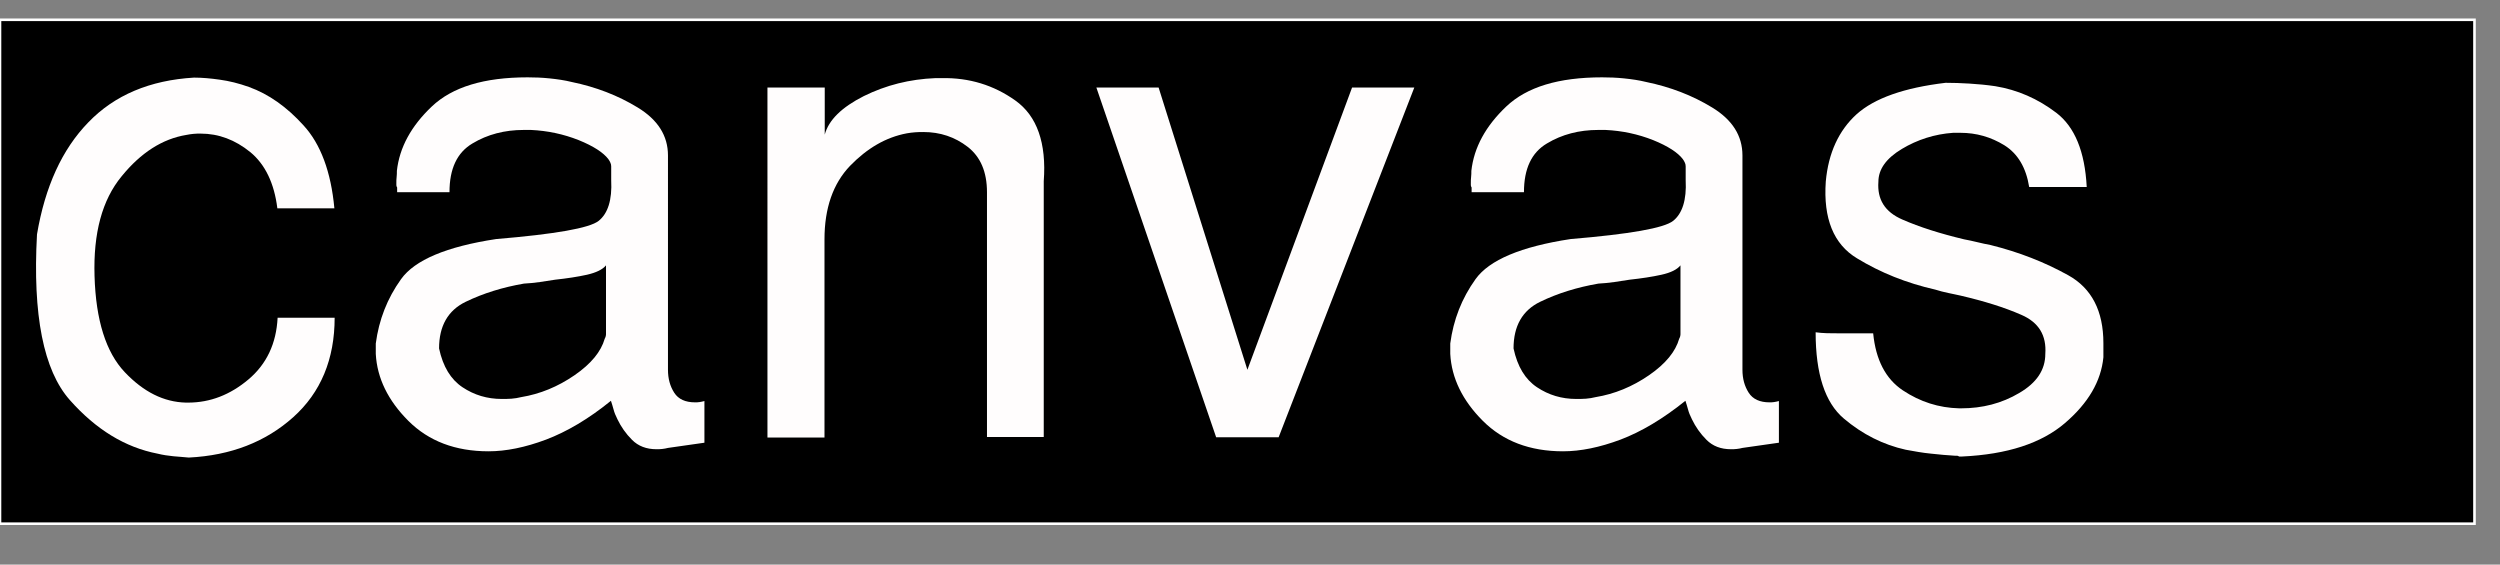 <?xml version="1.0" encoding="utf-8"?>
<!-- Generator: Adobe Illustrator 19.0.0, SVG Export Plug-In . SVG Version: 6.00 Build 0)  -->
<svg version="1.1" id="Layer_1" xmlns="http://www.w3.org/2000/svg" xmlns:xlink="http://www.w3.org/1999/xlink" x="0px" y="0px"
	 viewBox="0 0 960 216.8" style="enable-background:new 0 0 960 216.8;" xml:space="preserve">
<rect x="0" y="0" width="960" height="216.8" fill="#808080" stroke="none"/>
<style type="text/css">
	.st0{stroke:#FFFFFF;stroke-miterlimit:10;}
	.st1{fill:#FFFDFD;}
</style>
<rect id="XMLID_1_" y="7.6" class="st0" width="950.2" height="193.5"/>
<g id="XMLID_16_">
	<path id="XMLID_17_" class="st1" d="M33.9,47C44,36.5,57.6,30.8,74.5,29.8c3.1,0,6.4,0.3,9.9,0.8c3.6,0.5,7.3,1.4,11.2,2.8
		c7.5,2.7,14.5,7.6,21,14.8c6.5,7.1,10.5,17.7,11.8,31.8h-21.9c-1.2-9.7-4.7-16.9-10.4-21.6c-5.8-4.7-12.1-7.1-19.1-7.1
		c-0.9,0-1.7,0-2.7,0.1c-0.9,0.1-1.8,0.2-2.7,0.4c-9.2,1.5-17.5,6.8-24.9,15.9c-7.5,9.1-10.9,21.8-10.4,38.3
		c0.5,17,4.4,29.3,11.6,36.9c7.2,7.6,15,11.5,23.5,11.7c0.2,0,0.3,0,0.4,0c0.1,0,0.2,0,0.4,0c8.5,0,16.2-3,23.2-8.9
		c7-5.9,10.7-13.8,11.2-23.7h21.9c0,15.9-5.3,28.7-15.9,38.2c-10.6,9.5-24,14.7-40.1,15.5c-1.9-0.2-3.8-0.3-5.9-0.5
		c-2-0.2-4.1-0.5-6.1-1c-12.4-2.4-23.6-9.2-33.7-20.6c-10.1-11.4-14.3-32.6-12.6-63.6C17.3,71.7,23.8,57.4,33.9,47z"/>
	<path id="XMLID_19_" class="st1" d="M154,107.2c5.3-7.4,17.5-12.5,36.5-15.4c22.7-1.9,35.9-4.2,39.4-7s5.2-8,4.8-15.6
		c0-0.8,0-1.7,0-2.5c0-0.8,0-1.8,0-2.8c0-0.5-0.1-1-0.3-1.4c-0.2-0.4-0.4-0.9-0.8-1.4c-1.9-2.5-5.7-5-11.4-7.3
		c-5.8-2.3-11.9-3.6-18.3-3.9c-0.5,0-1,0-1.4,0c-0.4,0-0.9,0-1.4,0c-7.3,0-13.9,1.7-19.7,5.2c-5.9,3.5-8.8,9.7-8.8,18.7h-20.1
		c0-0.3,0-0.6,0-0.9s0-0.5,0-0.9c-0.2-0.3-0.3-0.6-0.3-0.9s0-0.5,0-0.9c0-0.7,0-1.4,0.1-2.2c0.1-0.8,0.1-1.6,0.1-2.4
		c1-9,5.5-17.2,13.4-24.7c7.9-7.5,20.1-11.2,36.8-11.2c2.7,0,5.5,0.1,8.4,0.4c2.9,0.3,5.8,0.7,8.6,1.4c9.2,1.9,17.6,5.1,25.3,9.8
		c7.7,4.7,11.6,10.8,11.6,18.4V142c0,3.4,0.8,6.3,2.4,8.8c1.6,2.5,4.3,3.7,8,3.7c0.5,0,1.1,0,1.7-0.1c0.6-0.1,1.2-0.2,1.9-0.4v16
		l-14,2c-0.7,0.2-1.4,0.3-2.2,0.4c-0.8,0.1-1.5,0.1-2.2,0.1c-3.9,0-7-1.2-9.4-3.6c-2.4-2.4-4.2-5-5.6-7.9c-0.7-1.4-1.2-2.6-1.5-3.8
		c-0.3-1.2-0.7-2.3-1-3.3c-8.6,7-17,11.9-24.9,14.9c-8,3-15.4,4.5-22.1,4.5c-12.7,0-23-3.9-30.8-11.7c-7.8-7.8-12-16.4-12.5-25.7
		c0-0.7,0-1.4,0-2c0-0.7,0-1.4,0-2C145.5,122.8,148.7,114.6,154,107.2z M225.4,105.5c-3.6,0.8-7.6,1.4-12.2,1.9
		c-1.9,0.3-3.8,0.6-5.9,0.9s-4.1,0.5-6.1,0.6c-8.1,1.4-15.6,3.7-22.4,7c-6.8,3.3-10.2,9.3-10.2,17.9c1.5,7,4.5,11.9,9,14.9
		c4.5,3,9.5,4.5,15.1,4.5c1.2,0,2.4,0,3.7-0.1c1.3-0.1,2.5-0.3,3.7-0.6c7.3-1.2,14.1-4,20.5-8.4c6.4-4.4,10.2-9.1,11.6-14
		c0.2-0.3,0.3-0.7,0.4-1c0.1-0.3,0.1-0.7,0.1-1v-26.2C231.4,103.5,228.9,104.7,225.4,105.5z"/>
	<path id="XMLID_22_" class="st1" d="M294.8,33.6h21.9v18.1c1.5-5.6,6.5-10.5,15-14.8c8.5-4.2,17.6-6.5,27.5-6.9c0.5,0,1,0,1.4,0
		c0.4,0,0.8,0,1.1,0c10.5-0.2,19.9,2.7,28.2,8.6c8.3,5.9,12,16.3,10.9,31v98.2H379V73.8c0-7.8-2.5-13.6-7.4-17.4
		c-4.9-3.8-10.6-5.7-17-5.7c-1,0-2.1,0-3.2,0.1c-1.1,0.1-2.2,0.2-3.2,0.4c-8,1.5-15.2,5.7-21.8,12.5c-6.5,6.8-9.8,16.2-9.8,28.2
		v76.1h-21.9V33.6z"/>
	<path id="XMLID_24_" class="st1" d="M421,33.6h23.9L479,142l40.2-108.4h23.9L491,167.9H467L421,33.6z"/>
	<path id="XMLID_26_" class="st1" d="M566.6,107.2c5.3-7.4,17.5-12.5,36.5-15.4c22.7-1.9,35.9-4.2,39.4-7s5.2-8,4.8-15.6
		c0-0.8,0-1.7,0-2.5c0-0.8,0-1.8,0-2.8c0-0.5-0.1-1-0.3-1.4c-0.2-0.4-0.4-0.9-0.8-1.4c-1.9-2.5-5.7-5-11.4-7.3
		c-5.8-2.3-11.9-3.6-18.3-3.9c-0.5,0-1,0-1.4,0c-0.4,0-0.9,0-1.4,0c-7.3,0-13.9,1.7-19.7,5.2c-5.9,3.5-8.8,9.7-8.8,18.7h-20.1
		c0-0.3,0-0.6,0-0.9s0-0.5,0-0.9c-0.2-0.3-0.3-0.6-0.3-0.9s0-0.5,0-0.9c0-0.7,0-1.4,0.1-2.2c0.1-0.8,0.1-1.6,0.1-2.4
		c1-9,5.5-17.2,13.4-24.7c7.9-7.5,20.1-11.2,36.8-11.2c2.7,0,5.5,0.1,8.4,0.4c2.9,0.3,5.8,0.7,8.6,1.4c9.2,1.9,17.6,5.1,25.3,9.8
		c7.7,4.7,11.6,10.8,11.6,18.4V142c0,3.4,0.8,6.3,2.4,8.8c1.6,2.5,4.3,3.7,8,3.7c0.5,0,1.1,0,1.7-0.1c0.6-0.1,1.2-0.2,1.9-0.4v16
		l-14,2c-0.7,0.2-1.4,0.3-2.2,0.4c-0.8,0.1-1.5,0.1-2.2,0.1c-3.9,0-7-1.2-9.4-3.6c-2.4-2.4-4.2-5-5.6-7.9c-0.7-1.4-1.2-2.6-1.5-3.8
		c-0.3-1.2-0.7-2.3-1-3.3c-8.7,7-17,11.9-24.9,14.9c-8,3-15.4,4.5-22.1,4.5c-12.7,0-23-3.9-30.8-11.7c-7.8-7.8-12-16.4-12.5-25.7
		c0-0.7,0-1.4,0-2c0-0.7,0-1.4,0-2C558.1,122.8,561.3,114.6,566.6,107.2z M638,105.5c-3.6,0.8-7.6,1.4-12.2,1.9
		c-1.9,0.3-3.8,0.6-5.9,0.9s-4.1,0.5-6.1,0.6c-8.1,1.4-15.6,3.7-22.4,7c-6.8,3.3-10.2,9.3-10.2,17.9c1.5,7,4.5,11.9,9,14.9
		c4.5,3,9.5,4.5,15.1,4.5c1.2,0,2.4,0,3.7-0.1c1.3-0.1,2.5-0.3,3.7-0.6c7.3-1.2,14.1-4,20.5-8.4c6.4-4.4,10.2-9.1,11.6-14
		c0.2-0.3,0.3-0.7,0.4-1c0.1-0.3,0.1-0.7,0.1-1v-26.2C644,103.5,641.6,104.7,638,105.5z"/>
	<path id="XMLID_29_" class="st1" d="M706.4,128c3.4,0,6.9,0,10.4,0c0.3,0,0.7,0,1.1,0c0.4,0,0.9,0,1.4,0c1,10.2,4.8,17.5,11.4,21.9
		c6.6,4.4,13.8,6.7,21.6,6.9c0.2,0,0.3,0,0.4,0c0.1,0,0.2,0,0.4,0c8.1,0,15.6-1.9,22.3-5.9c6.7-3.9,10-8.9,10-15
		c0.5-7.1-2.5-12.1-9.2-15c-6.6-2.9-14.4-5.3-23.4-7.4c-1.5-0.3-3.1-0.7-4.7-1c-1.6-0.3-3.3-0.8-5-1.3c-11-2.5-21-6.5-30-12
		c-9-5.4-13-15.3-12-29.5c1-11,5-19.6,11.8-25.8c6.9-6.2,18.3-10.2,34.2-12.1c2.9,0,5.9,0.1,9.2,0.3c3.2,0.2,6.5,0.5,9.9,1
		c8.5,1.4,16.3,4.8,23.4,10.2c7.1,5.4,11,14.9,11.7,28.5h-22.1c-1.2-7.5-4.4-12.8-9.5-16c-5.2-3.2-10.8-4.8-16.9-4.8
		c-0.5,0-1,0-1.4,0c-0.4,0-0.9,0-1.4,0c-7.1,0.5-13.7,2.6-19.7,6.2c-6,3.6-9,7.8-9,12.6c-0.5,6.8,2.5,11.6,9.2,14.5
		c6.6,2.9,14.5,5.4,23.7,7.6c1.7,0.3,3.4,0.7,5.1,1.1c1.7,0.4,3.4,0.8,5.1,1.1c10.9,2.7,20.8,6.6,29.8,11.6c9,5,13.5,13.7,13.5,26.1
		c0,0.2,0,0.4,0,0.6s0,0.5,0,0.6c0,0.2,0,0.4,0,0.6s0,0.5,0,0.6c0,0.5,0,1,0,1.5s0,1,0,1.5c-0.9,9.2-5.8,17.6-14.8,25.3
		c-9,7.7-22.1,12-39.4,12.8c-0.2,0-0.4,0-0.6,0c-0.3,0-0.5,0-0.6,0c-0.3-0.2-0.6-0.3-0.8-0.3c-0.2,0-0.4,0-0.8,0
		c-2.9-0.2-5.9-0.4-9.2-0.8c-3.2-0.3-6.4-0.9-9.7-1.5c-8.6-1.9-16.6-5.9-23.8-12c-7.2-6.1-10.8-17.1-10.8-33.1
		C700,128,703,128,706.4,128z"/>
</g>
</svg>
